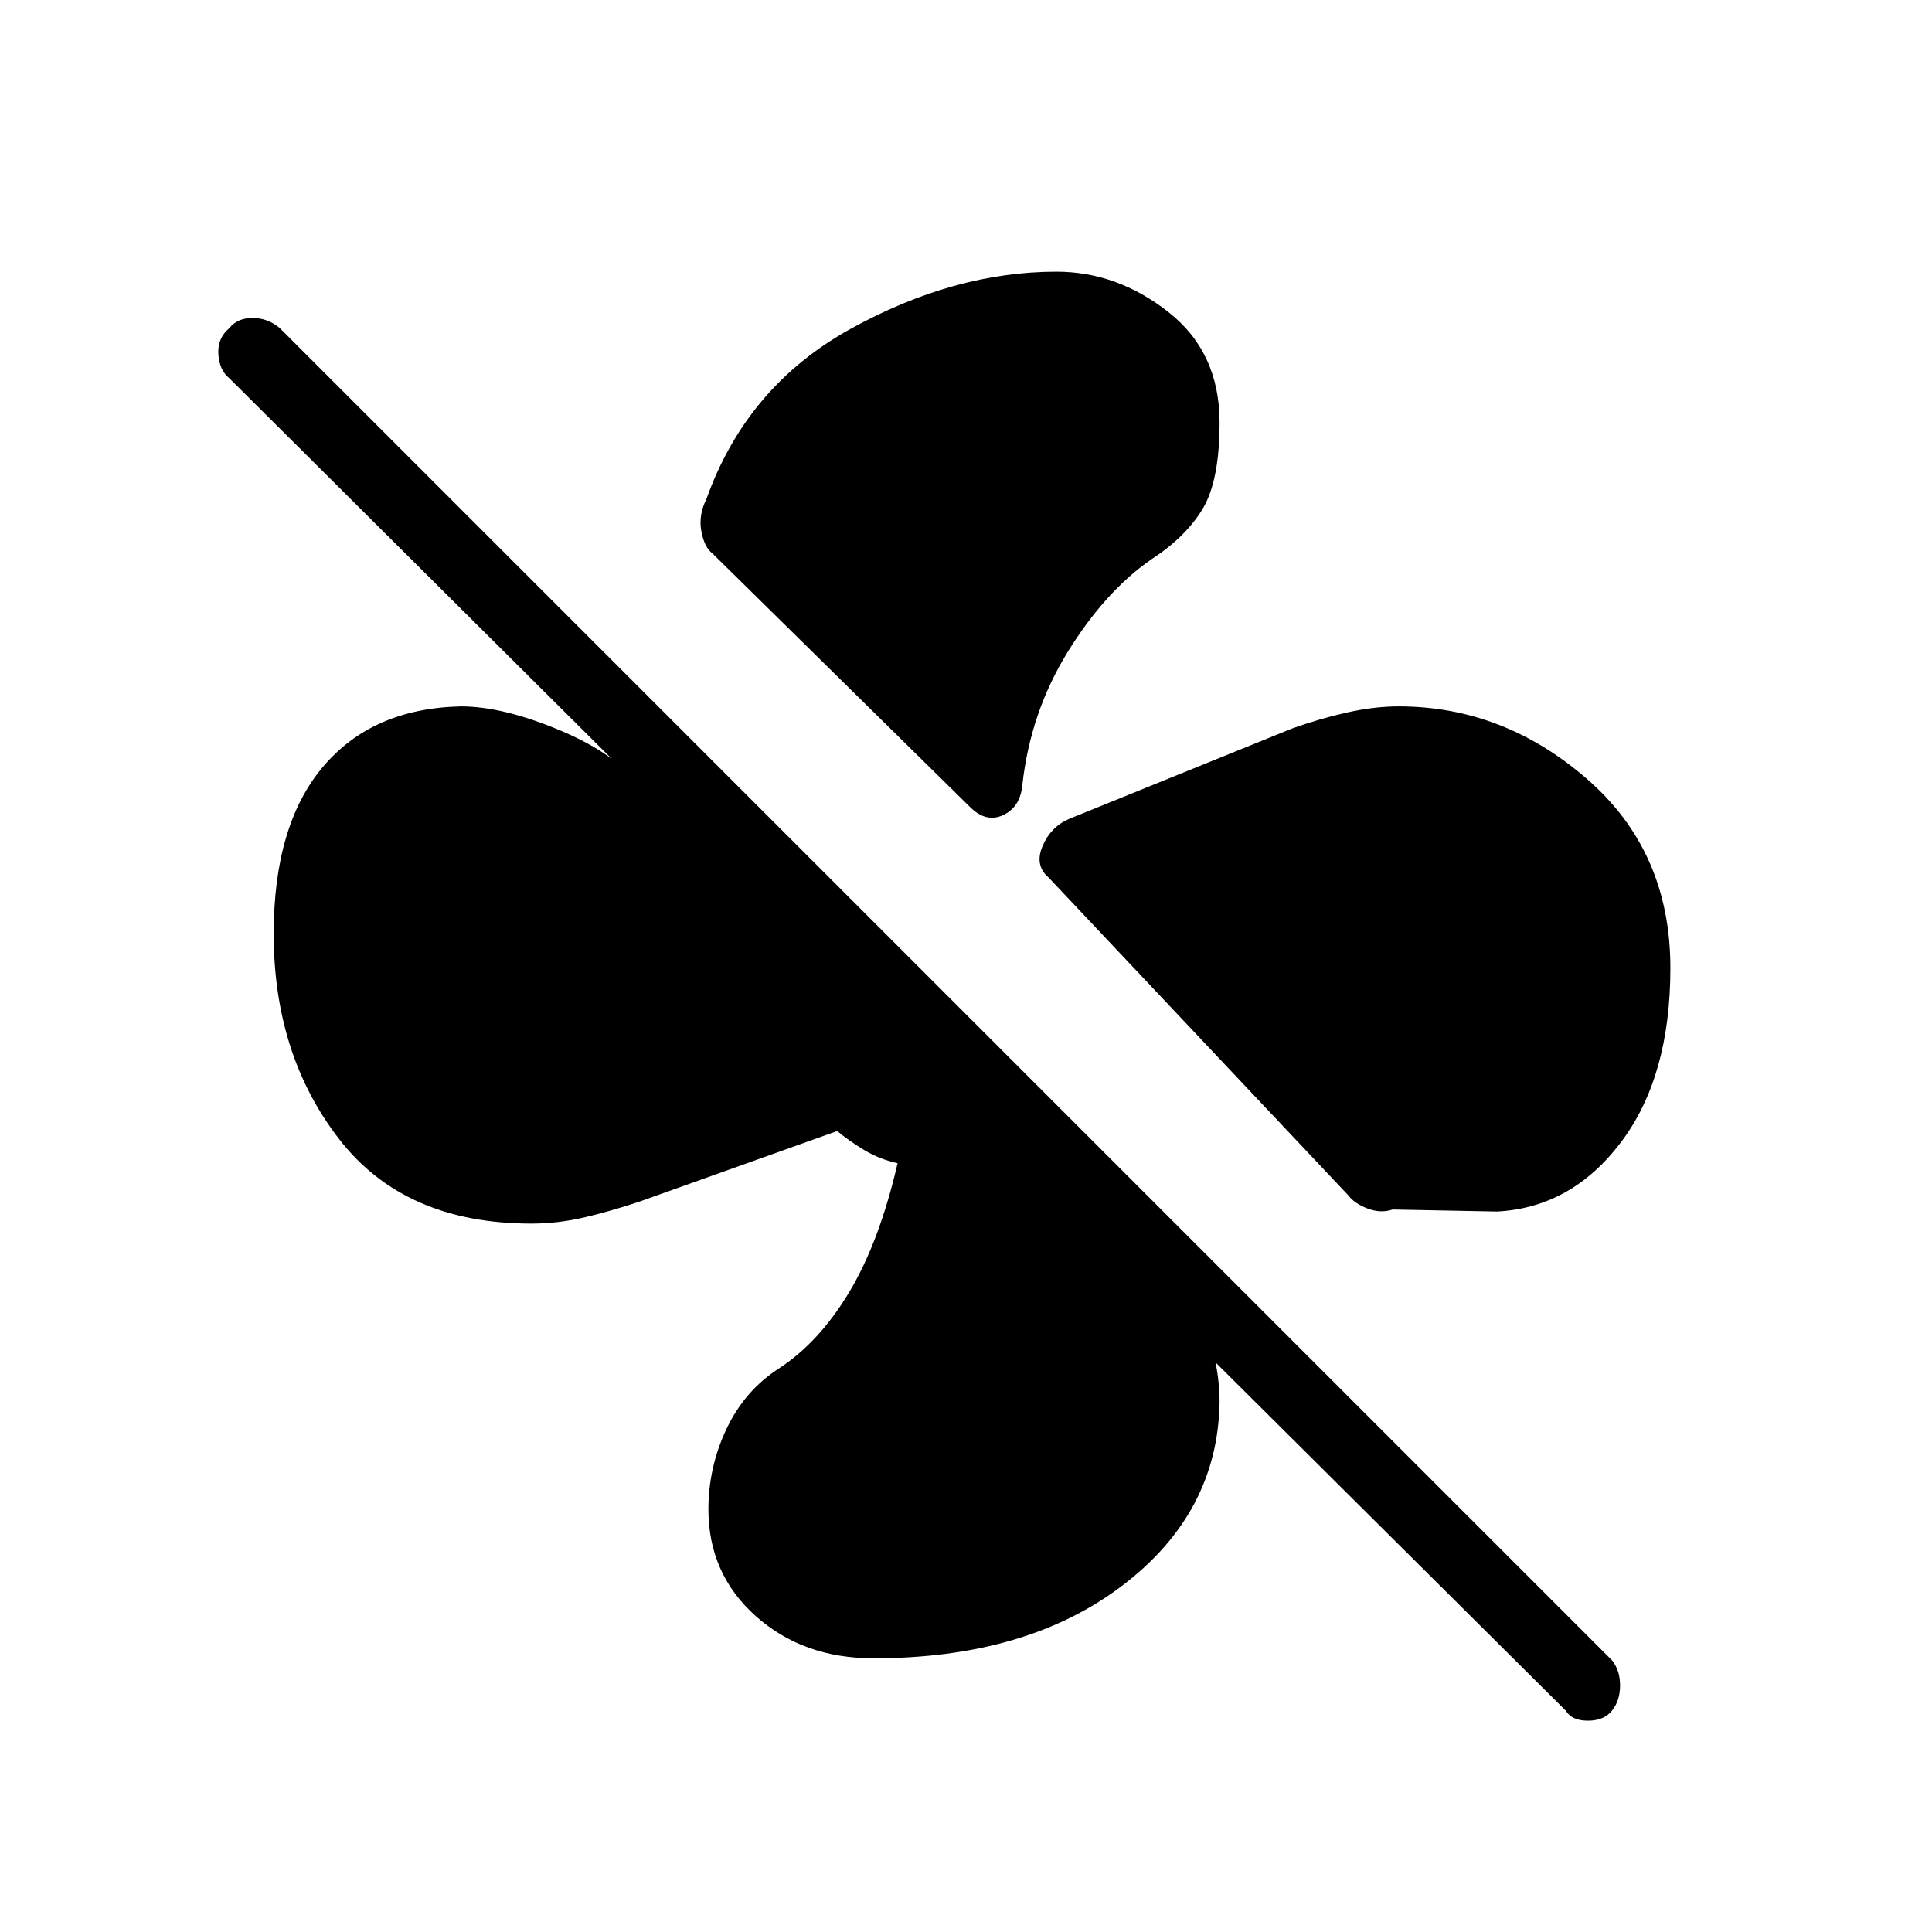 <svg xmlns="http://www.w3.org/2000/svg" height="48" viewBox="0 -960 960 960" width="48"><path d="M606-750q0 29-8.5 43T572-682q-23 16-41.5 46T508-570q-1 11-9.5 15t-16.5-4L354-685q-4-3-5.5-11t2.5-16q20-56 71.5-84.5T525-825q30 0 55.5 20t25.5 55Zm89 141q52 0 93.5 36t41.5 94q0 54-24.5 86.5T744-358l-52-1q-6 2-12.5-.5T670-366L521-524q-7-6-3-15.5t13-13.5l111-45q14-5 27.5-8t25.5-3ZM434-136q-35 0-58.5-21T352-210q0-21 9-40t26-30q20-13 35-38t24-64q-9-2-16.5-6.5T416-398l-98 35q-15 5-28 8t-26 3q-63 0-95.5-42T136-496q0-54 24.5-83t68.5-30q21 0 49.5 12t40.5 29L114-772q-5-4-5.5-12t5.5-13q4-5 11.5-5t13.5 5l662 662q4 5 4 12.5t-4 12.5q-4 5-12 5t-11-5L604-283q1 5 1.5 10t.5 10q-1 55-48.5 91T434-136Z"/></svg>